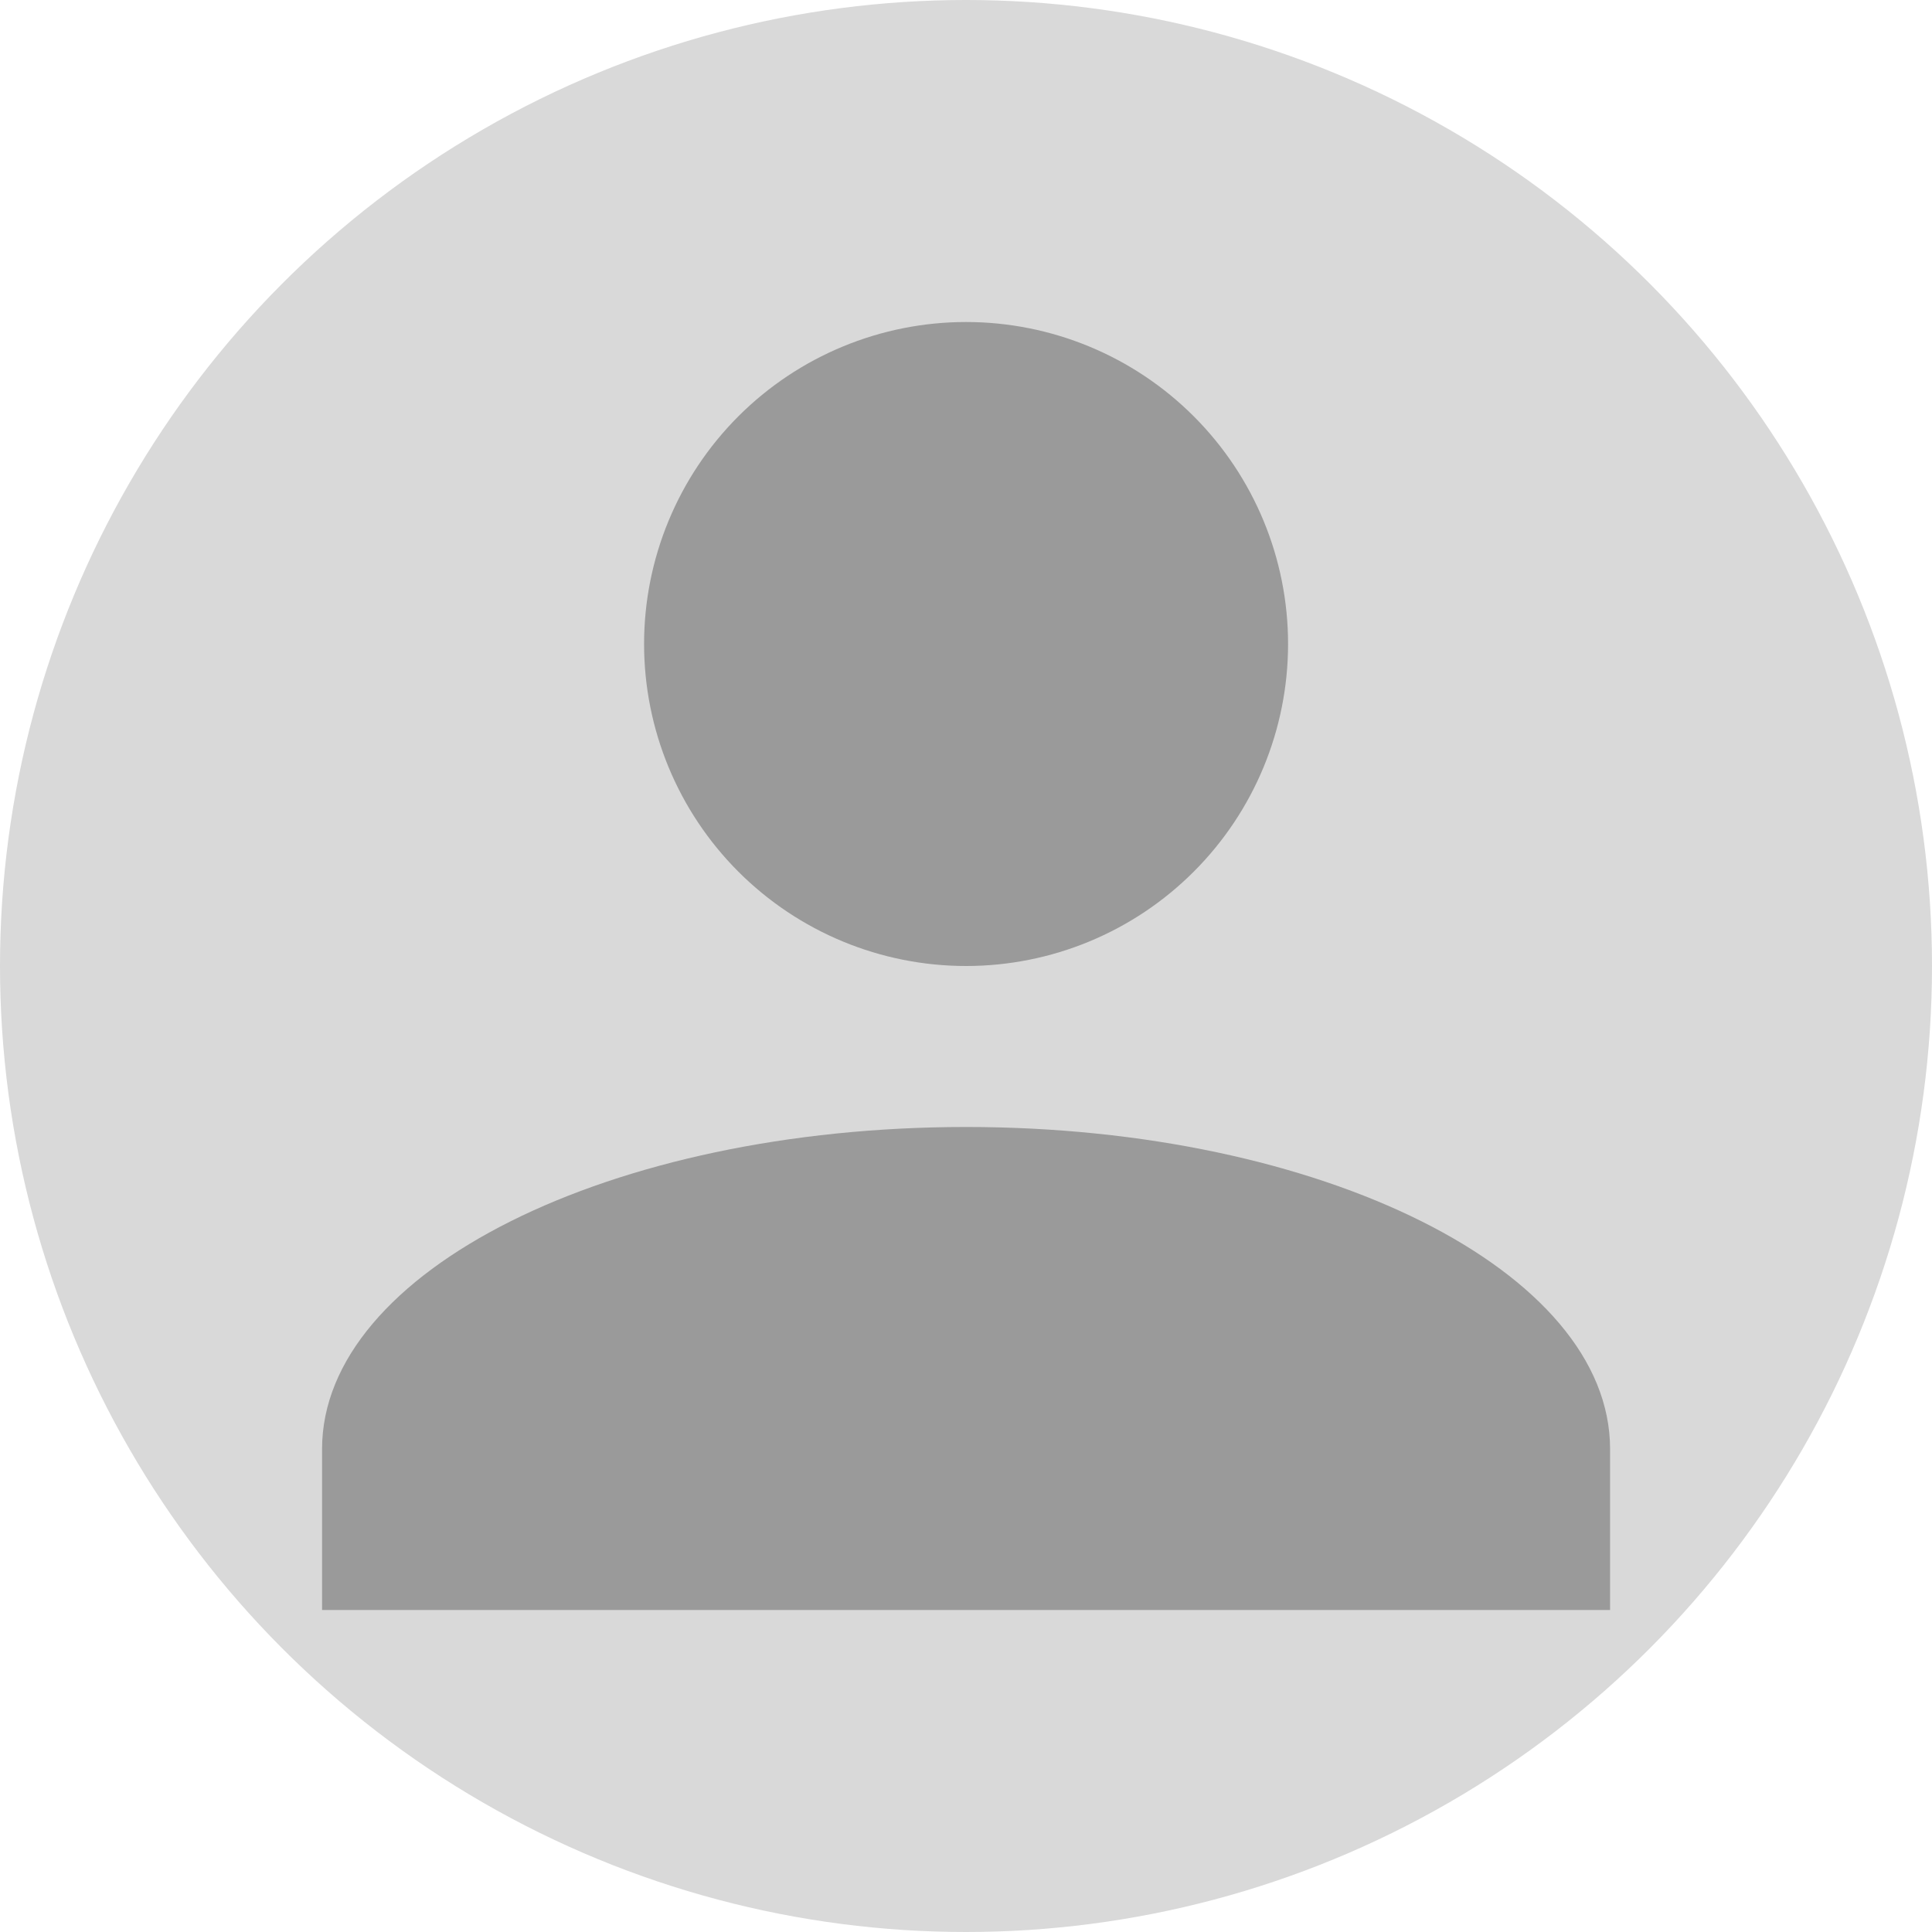<svg width="40" height="40" viewBox="0 0 40 40" fill="none" xmlns="http://www.w3.org/2000/svg">
<circle cx="20" cy="20" r="20" fill="#D9D9D9"/>
<path d="M20.001 6.667C21.769 6.667 23.465 7.369 24.715 8.619C25.966 9.87 26.668 11.565 26.668 13.333C26.668 15.101 25.966 16.797 24.715 18.047C23.465 19.298 21.769 20 20.001 20C18.233 20 16.538 19.298 15.287 18.047C14.037 16.797 13.335 15.101 13.335 13.333C13.335 11.565 14.037 9.87 15.287 8.619C16.538 7.369 18.233 6.667 20.001 6.667ZM20.001 23.333C27.368 23.333 33.335 26.317 33.335 30V33.333H6.668V30C6.668 26.317 12.635 23.333 20.001 23.333Z" fill="#9A9A9A"/>
</svg>
